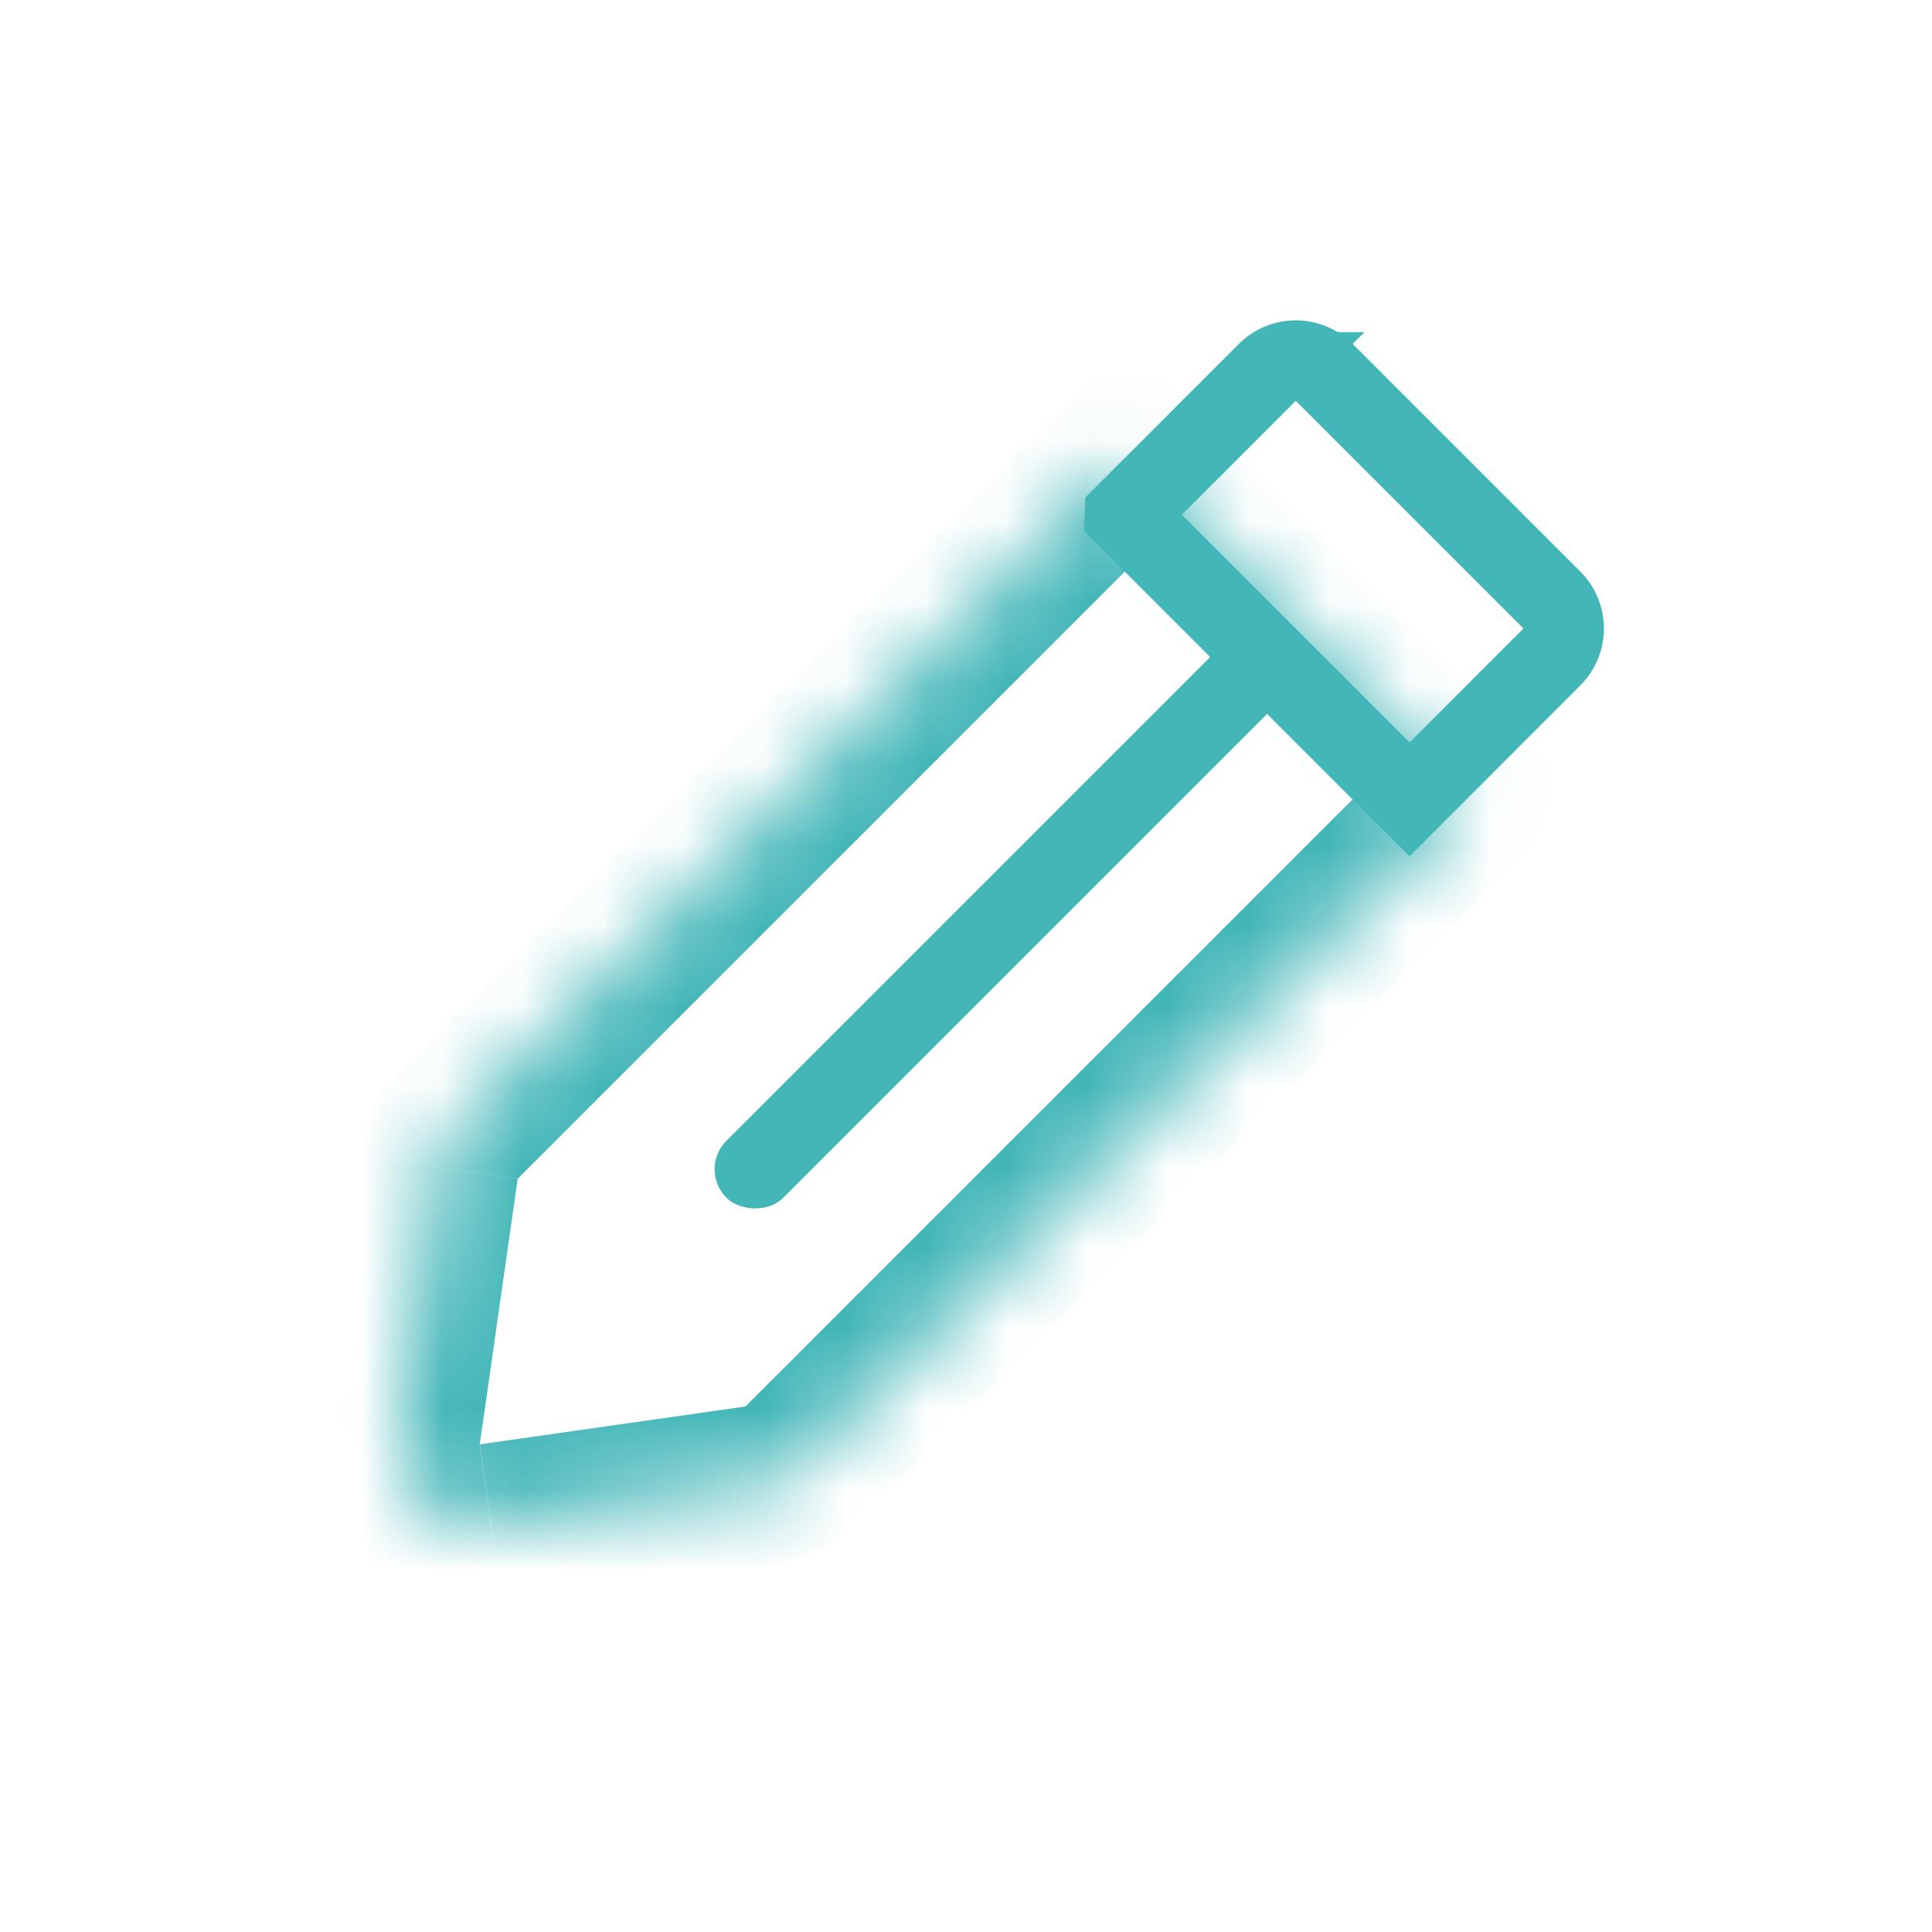 <svg xmlns="http://www.w3.org/2000/svg" fill="none" viewBox="0 0 24 24">
    <defs/>
    <mask id="icon_edit" fill="#fff">
        <path d="M18.216 9.929l-4.242-4.243-8.25 8.25a1 1 0 00-.283.566l-.471 3.3a1 1 0 001.131 1.13l3.3-.47a1 1 0 00.566-.284l8.25-8.25z"/>
    </mask>
    <path class="svg-colorized-el" fill="#43B6B8" d="M13.974 5.686l.707-.707-.707-.707-.707.707.707.707zm4.242 4.243l.708.707.707-.707-.707-.707-.707.707zM4.97 17.8l-.99-.141.99.141zm.471-3.3l.99.142-.99-.141zm.66 4.432l.142.99-.142-.99zm3.3-.472l-.141-.99.141.99zm3.866-12.068l4.242 4.243 1.415-1.414-4.243-4.243-1.414 1.414zM5.96 17.943l.471-3.3-1.98-.283-.47 3.3 1.979.283zm.471-3.3l8.25-8.25-1.414-1.414-8.25 8.25 1.414 1.414zM17.51 9.222l-8.25 8.25 1.415 1.414 8.25-8.25-1.415-1.414zm-11.266 10.7l3.3-.47-.283-1.98-3.3.47.283 1.98zm3.017-2.45l.283 1.98a2 2 0 001.131-.566L9.26 17.47zM6.43 14.642l-1.414-1.414a2 2 0 00-.566 1.131l1.98.283zm-2.45 3.017a2 2 0 002.262 2.263l-.283-1.98-1.98-.283z" mask="url(#icon_edit)"/>
    <path class="svg-colorized-el__stroke" stroke="#43B6B8" d="M13.975 6.394l1.768-1.768a.5.5 0 01.707 0l2.828 2.828a.5.5 0 010 .707L17.51 9.93l-3.535-3.535z"/>
    <rect width="10" height="1" x="8.67" y="14.525" class="svg-colorized-el" fill="#43B6B8" rx=".5" transform="rotate(-45 8.67 14.525)"/>
</svg>